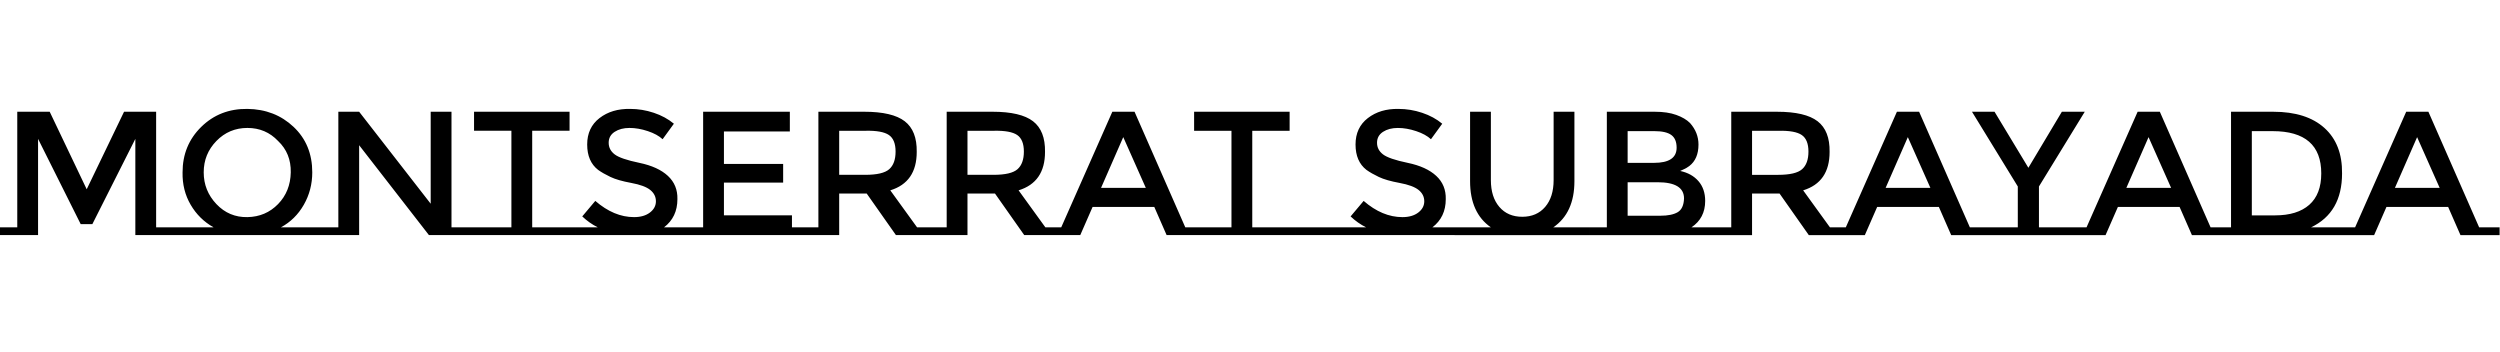 <svg id="fnt-Montserrat Subrayada" viewBox="0 0 7093 1000" xmlns="http://www.w3.org/2000/svg"><path id="montserrat-subrayada" class="f" d="M443 645h49v22h-108v-273l-122 242h-33l-121-242v273h-108v-22h49v-328h92l105 220 106-220h91v328m354 0h115v22h-420v-22h114q-41-23-65-64t-23-92q0-77 53-129t131-51 131 51 53 129q0 50-24 92t-65 64m-8-245q-35-37-87-37t-88 37-36 89 36 90 88 37 87-37 36-90-36-89m123 245h48v-328h59l203 261v-261h59v328h49v22h-113l-198-255v255h-107v-22m598 0h122v22h-302v-22h121v-274h-106v-54h271v54h-106v274m374 0h63v22h-315v-22h64q-24-12-44-31l37-44q53 46 110 46 28 0 45-13t17-32-16-32-54-20-59-17-35-20q-31-24-31-72t35-75 87-26q34 0 67 11t57 31l-32 44q-15-14-42-23t-52-9-42 11-17 31 17 33 70 24 81 37 27 66q0 51-38 80m63 0h48v-328h246v56h-187v92h168v53h-168v93h193v34h48v22h-348v-22m655 0h48v22h-108l-83-118h-78v118h-107v-22h48v-328h130q80 0 115 27t34 87q0 86-75 109l76 105m-147-149q50 0 68-16t18-50-19-47-66-12h-75v125h74m511 149h48v22h-108l-83-118h-78v118h-107v-22h48v-328h130q80 0 115 27t34 87q0 86-75 109l76 105m-147-149q50 0 68-16t18-50-19-47-66-12h-75v125h74m544 149h58v22h-111l-35-80h-175l-35 80h-112v-22h58l145-328h63l144 328m-239-112h127l-64-144-63 144m429 112h122v22h-302v-22h121v-274h-106v-54h271v54h-106v274m122 0h137v22h-137v-22m389 0h63v22h-315v-22h64q-24-12-44-31l37-44q53 46 110 46 28 0 45-13t17-32-16-32-54-20-59-17-35-20q-31-24-31-72t35-75 87-26q34 0 67 11t57 31l-32 44q-15-14-42-23t-52-9-42 11-17 31 17 33 70 24 81 37 27 66q0 51-38 80m343 0h104v22h-384v-22h103q-59-41-59-131v-197h59v194q0 48 24 76t65 28 65-28 24-76v-194h59v197q0 90-60 131m392 0h65v22h-353v-22h48v-328h136q36 0 61 9t39 23q24 27 24 61 0 41-26 61-10 7-13 8t-13 6q33 7 52 29t19 56q0 49-39 75m-181-128v95h93q32 0 49-10t18-39q0-46-75-46h-85m0-145v90h75q64 0 64-43 0-25-15-36t-48-11h-76m574 273h48v22h-108l-83-118h-78v118h-107v-22h48v-328h130q80 0 115 27t34 87q0 86-75 109l76 105m-147-149q50 0 68-16t18-50-19-47-66-12h-75v125h74m544 149h58v22h-111l-35-80h-175l-35 80h-112v-22h58l145-328h63l144 328m-239-112h127l-64-144-63 144m249 112h126v-116l-130-212h64l96 159 95-159h65l-130 212v116h126v22h-312v-22m673 0h58v22h-111l-35-80h-175l-35 80h-112v-22h58l145-328h63l144 328m-239-112h127l-64-144-63 144m524 112h116v22h-391v-22h48v-328h120q94 0 145 46t50 129q0 111-88 153m29-153q0-120-138-120h-59v239h66q63 0 97-30t34-89m448 153h58v22h-111l-35-80h-175l-35 80h-112v-22h58l145-328h63l144 328m-239-112h127l-64-144-63 144" />
</svg>